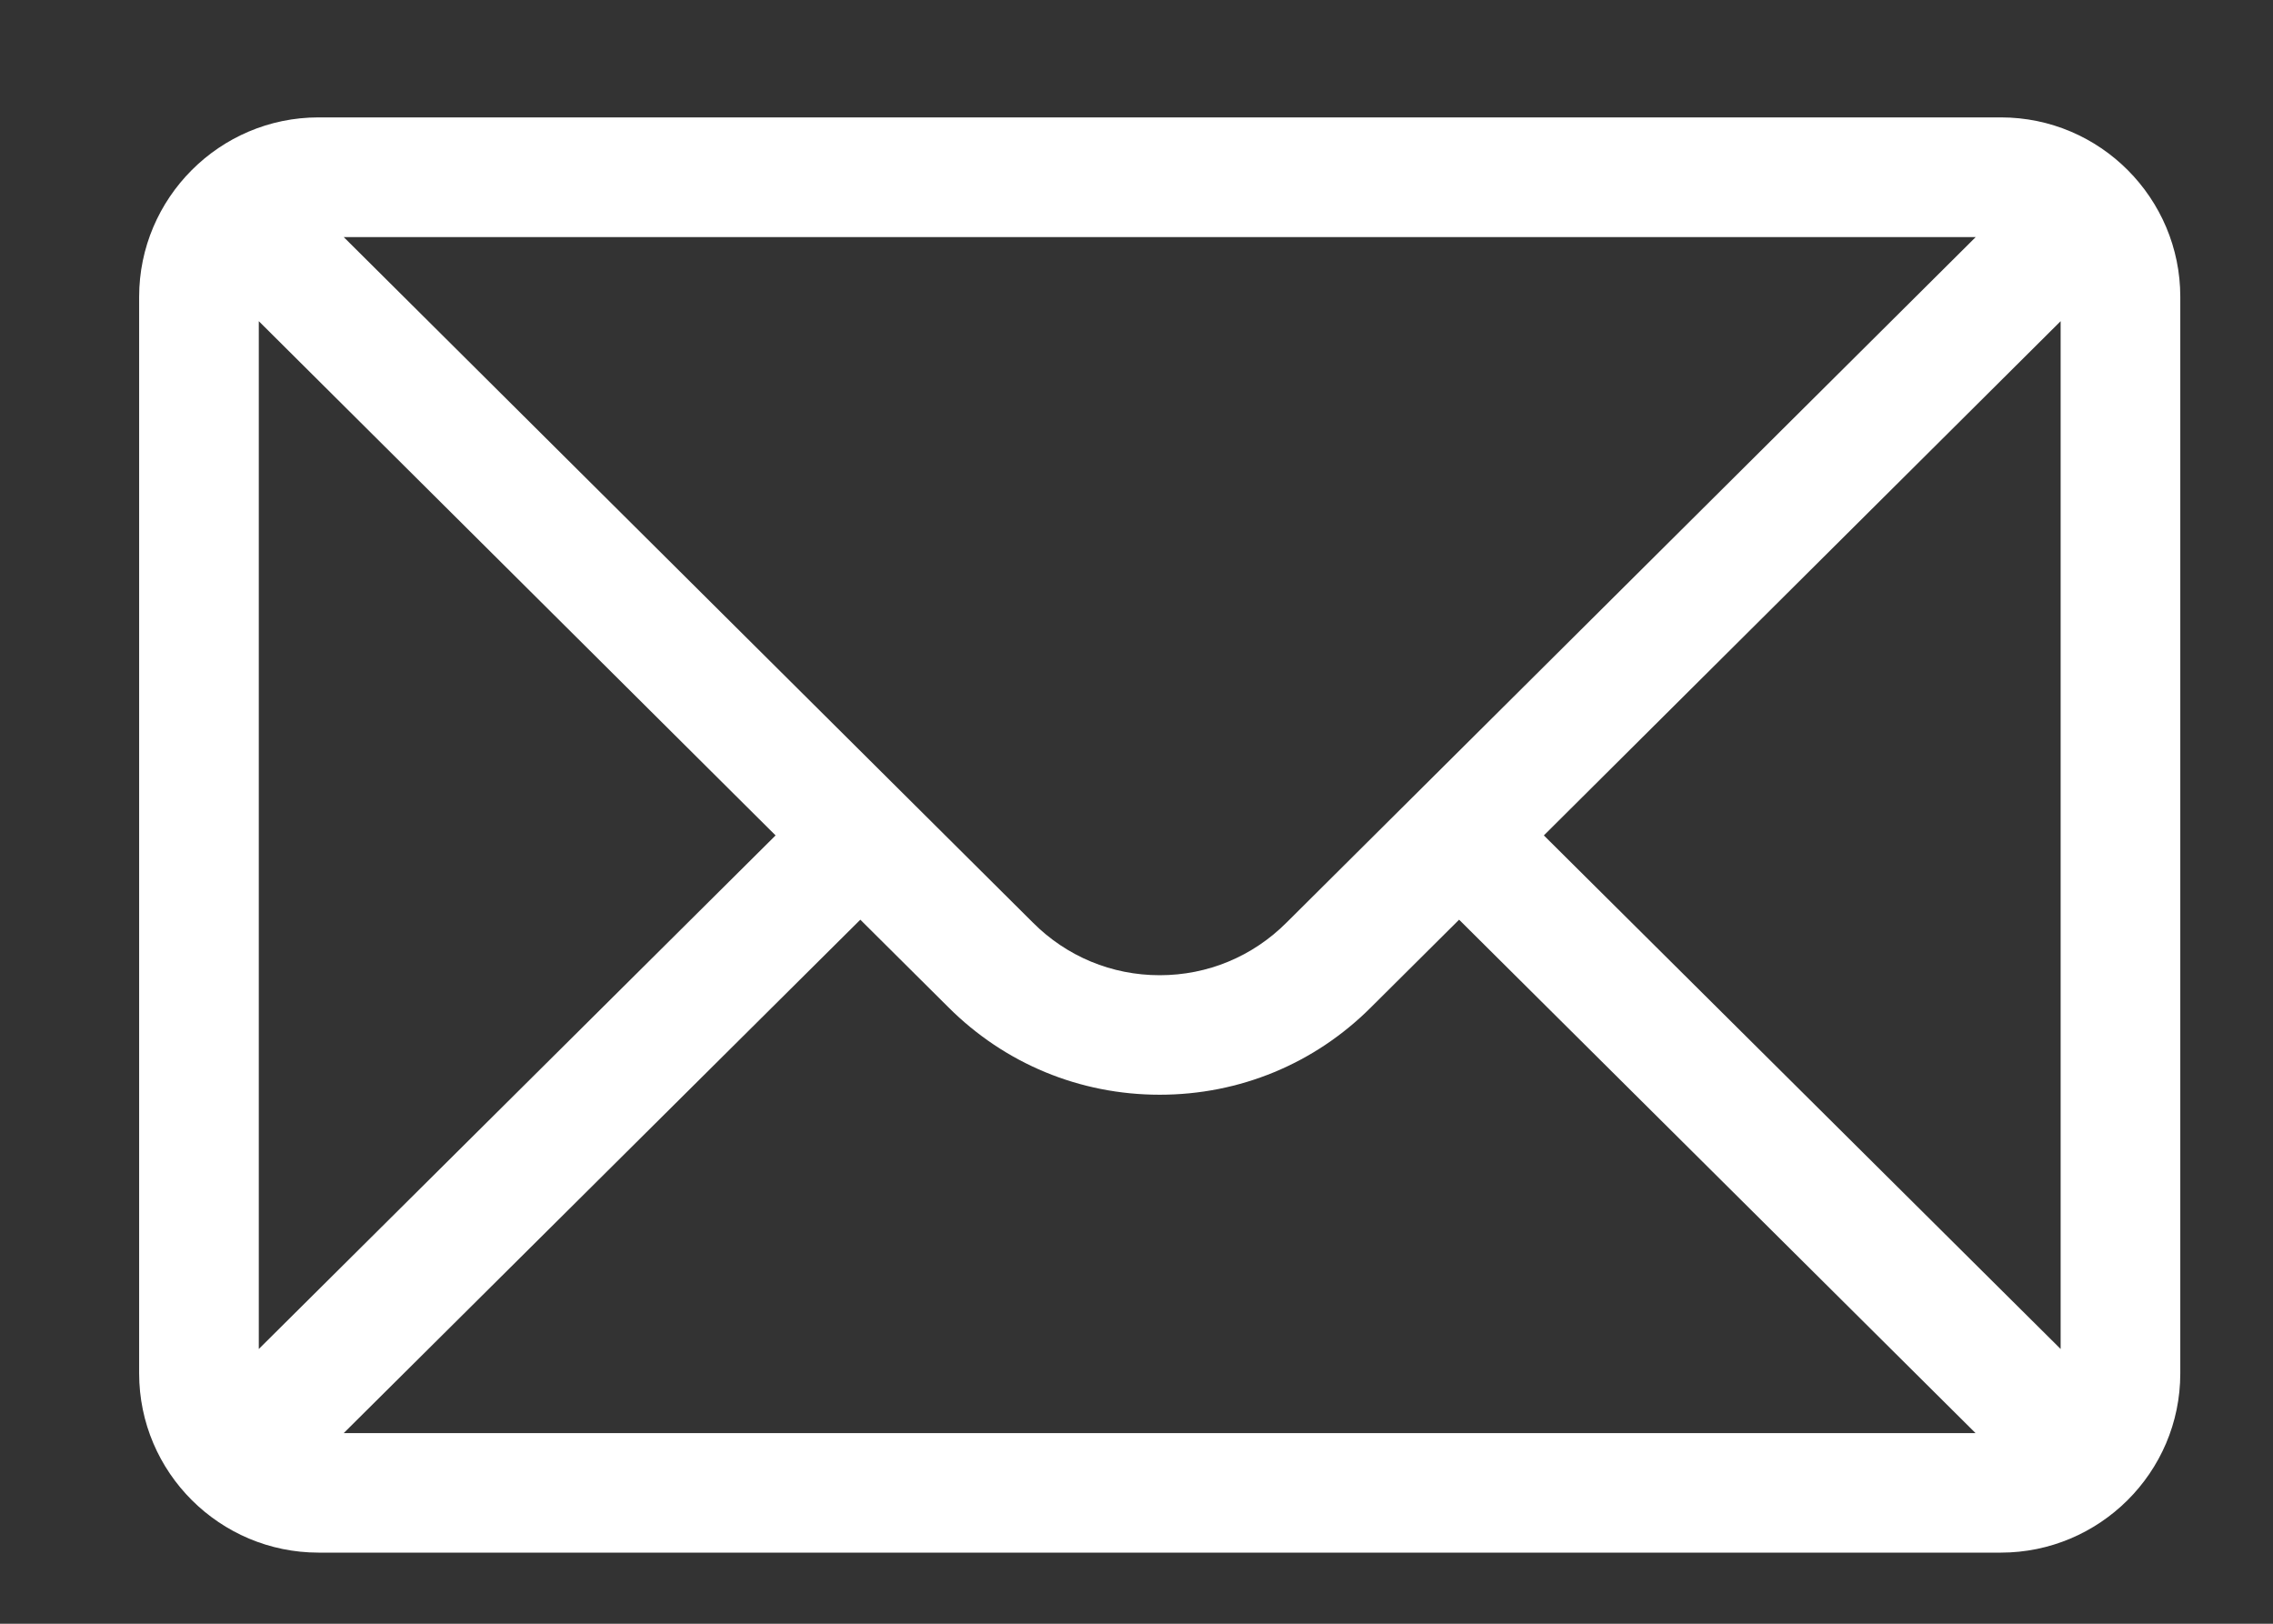 <svg width="14" height="10" viewBox="0 0 14 10" fill="none" xmlns="http://www.w3.org/2000/svg">
<rect x="0" y="0" width="14" height="10" fill="#333333" stroke="none"/>
<path d="M12.324 0.723H1.962C1.352 0.723 0.857 1.221 0.857 1.828V8.458C0.857 9.069 1.355 9.562 1.962 9.562H12.324C12.929 9.562 13.429 9.071 13.429 8.458V1.828C13.429 1.222 12.936 0.723 12.324 0.723ZM12.169 1.46C11.943 1.684 8.058 5.549 7.924 5.682C7.715 5.891 7.438 6.006 7.143 6.006C6.848 6.006 6.57 5.891 6.361 5.681C6.271 5.592 2.429 1.77 2.117 1.46H12.169ZM1.594 8.308V1.978L4.777 5.145L1.594 8.308ZM2.117 8.826L5.299 5.664L5.841 6.203C6.189 6.551 6.651 6.742 7.143 6.742C7.635 6.742 8.097 6.551 8.444 6.204L8.987 5.664L12.168 8.826H2.117ZM12.692 8.308L9.509 5.145L12.692 1.978V8.308Z" fill="white"/>
</svg>
